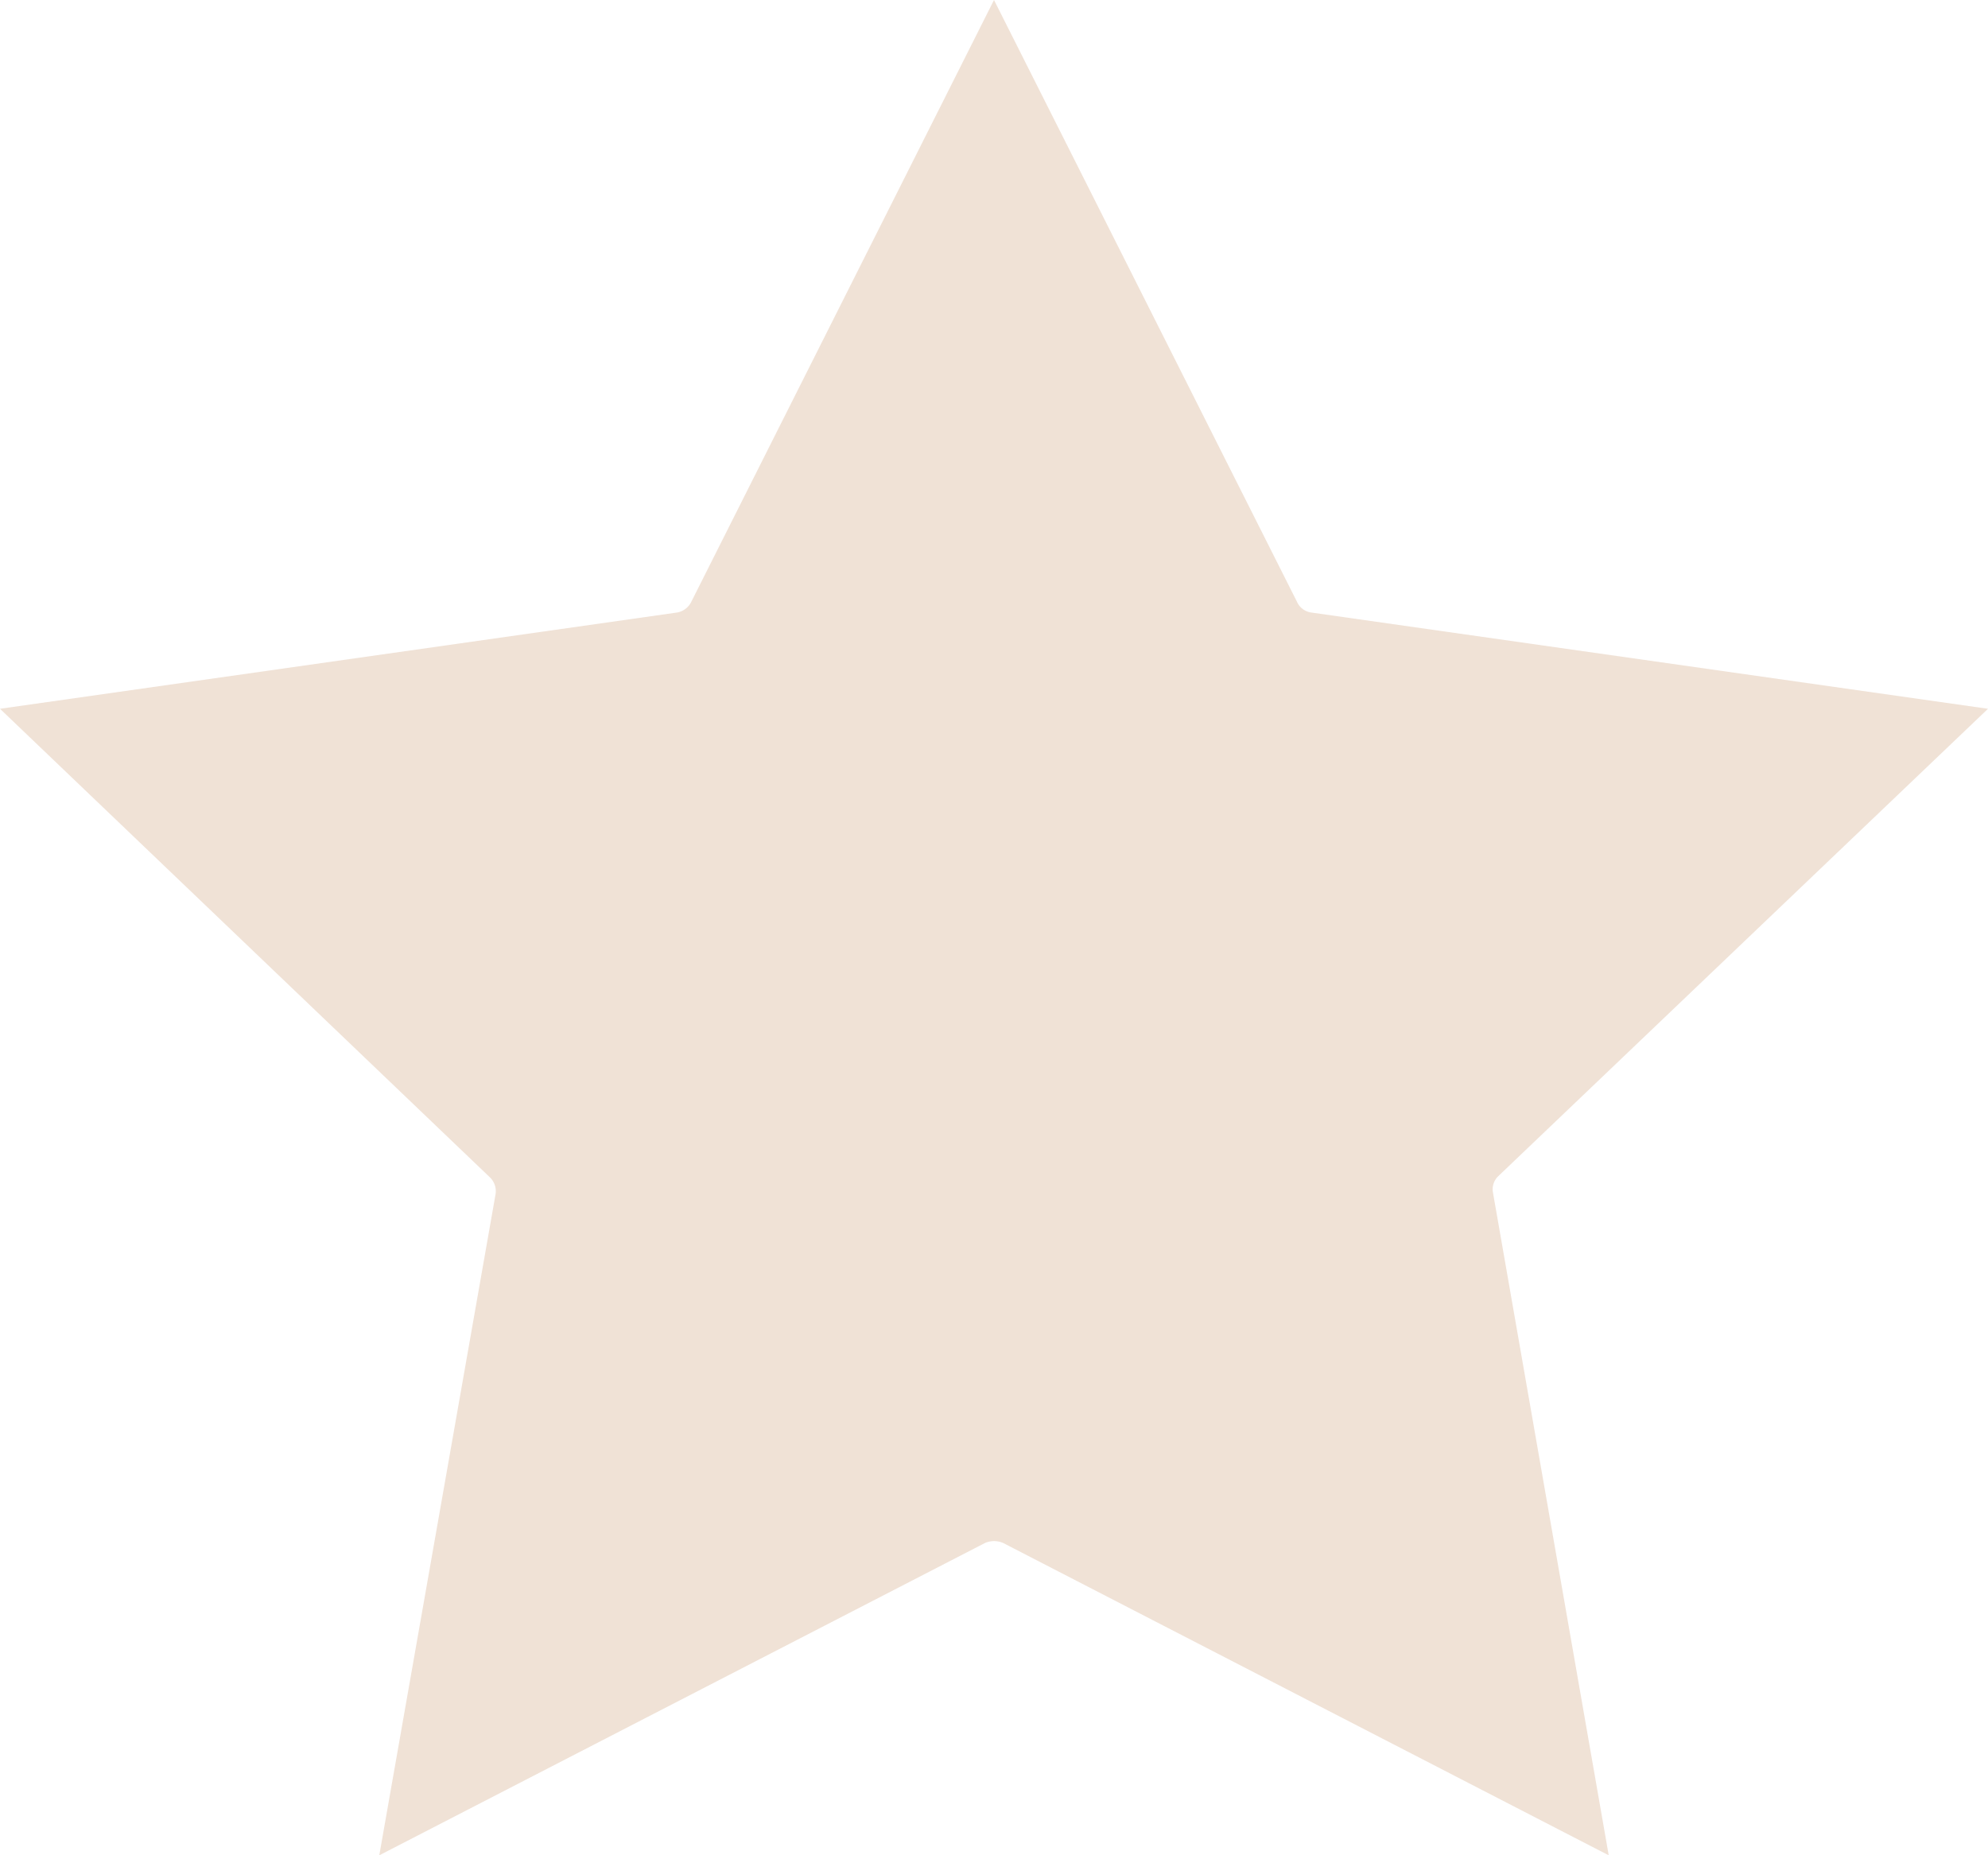 <svg xmlns="http://www.w3.org/2000/svg" width="14" height="13.067" viewBox="0 0 14 13.067">
    <g id="Icons_icon-star_Copy_4" data-name="Icons/icon-star Copy 4" transform="translate(-5 -5)" opacity="0.3">
        <path id="Path" d="M14,4.992,9.234,4.314a.129.129,0,0,1-.1-.075L7,0,4.868,4.239a.138.138,0,0,1-.1.075L0,4.992l3.45,3.3a.135.135,0,0,1,.04.118l-.819,4.657,4.266-2.2a.162.162,0,0,1,.127,0l4.265,2.2L10.514,8.4a.128.128,0,0,1,.039-.118Z" transform="translate(5 5)" fill="#cc9d76"/>
    </g>
</svg>
